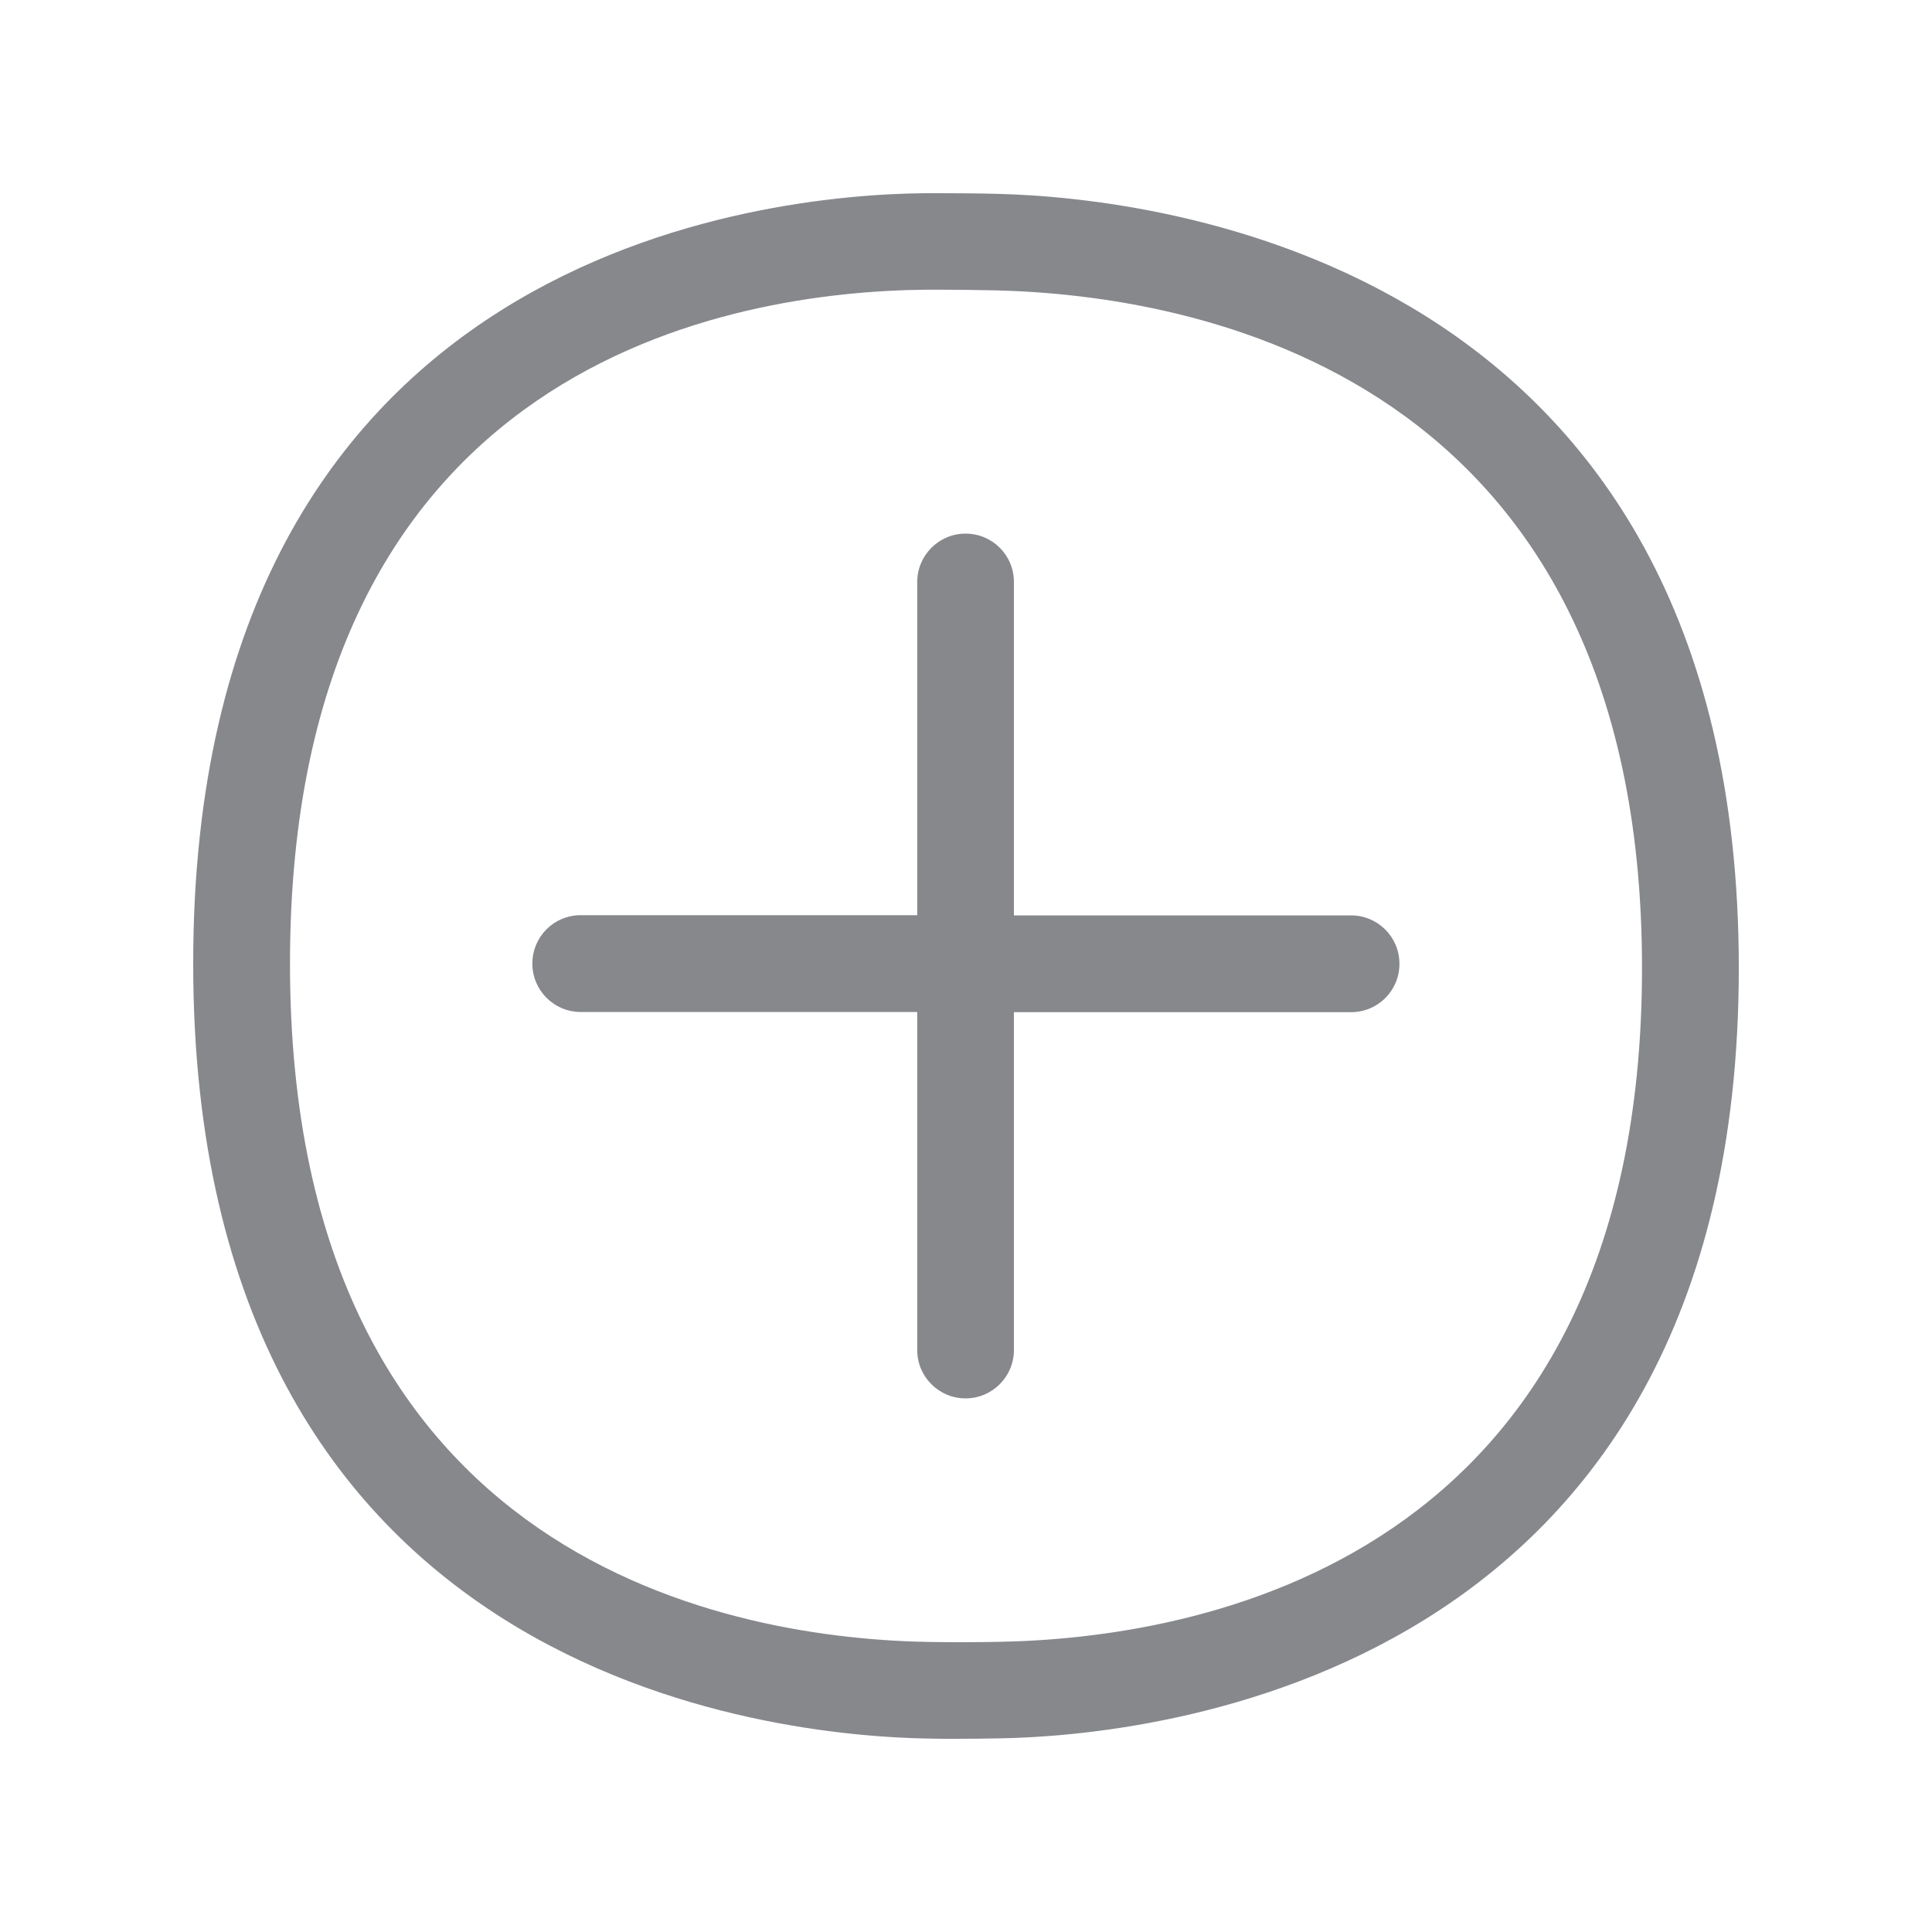 <svg width="20" height="20" viewBox="0 0 20 20" fill="none" xmlns="http://www.w3.org/2000/svg">
<path fill-rule="evenodd" clip-rule="evenodd" d="M13.986 9.476C14.262 9.476 14.487 9.699 14.487 9.977C14.487 10.255 14.264 10.478 13.986 10.478H10.496V13.975C10.496 14.25 10.273 14.476 9.995 14.476C9.72 14.476 9.495 14.253 9.495 13.975V10.476H6.011C5.736 10.476 5.511 10.253 5.511 9.975C5.511 9.697 5.734 9.474 6.011 9.474H9.495V6.025C9.495 5.75 9.718 5.524 9.995 5.524C10.273 5.524 10.496 5.747 10.496 6.025V9.476H13.986ZM10.346 16.996C12.347 16.96 16.998 16.206 16.998 10.021C16.998 3.835 12.32 3.054 10.31 3.006C10.118 3.002 9.927 2.999 9.736 2.999H9.586C7.605 3.018 3.002 3.73 3.002 9.975C3.002 16.229 7.651 16.971 9.649 16.998C9.882 17.001 10.114 17.001 10.346 16.996ZM10.332 2.007C11.903 2.046 18 2.665 18 10.021C18 17.394 11.892 17.966 10.367 17.995C10.223 17.998 10.059 18 9.893 18C9.806 18 9.72 18 9.633 17.998C8.026 17.975 2 17.394 2 9.975C2 2.565 7.969 2.014 9.577 2H9.736C9.941 2 10.152 2.002 10.332 2.007Z" fill="#86888C"/>
</svg>
